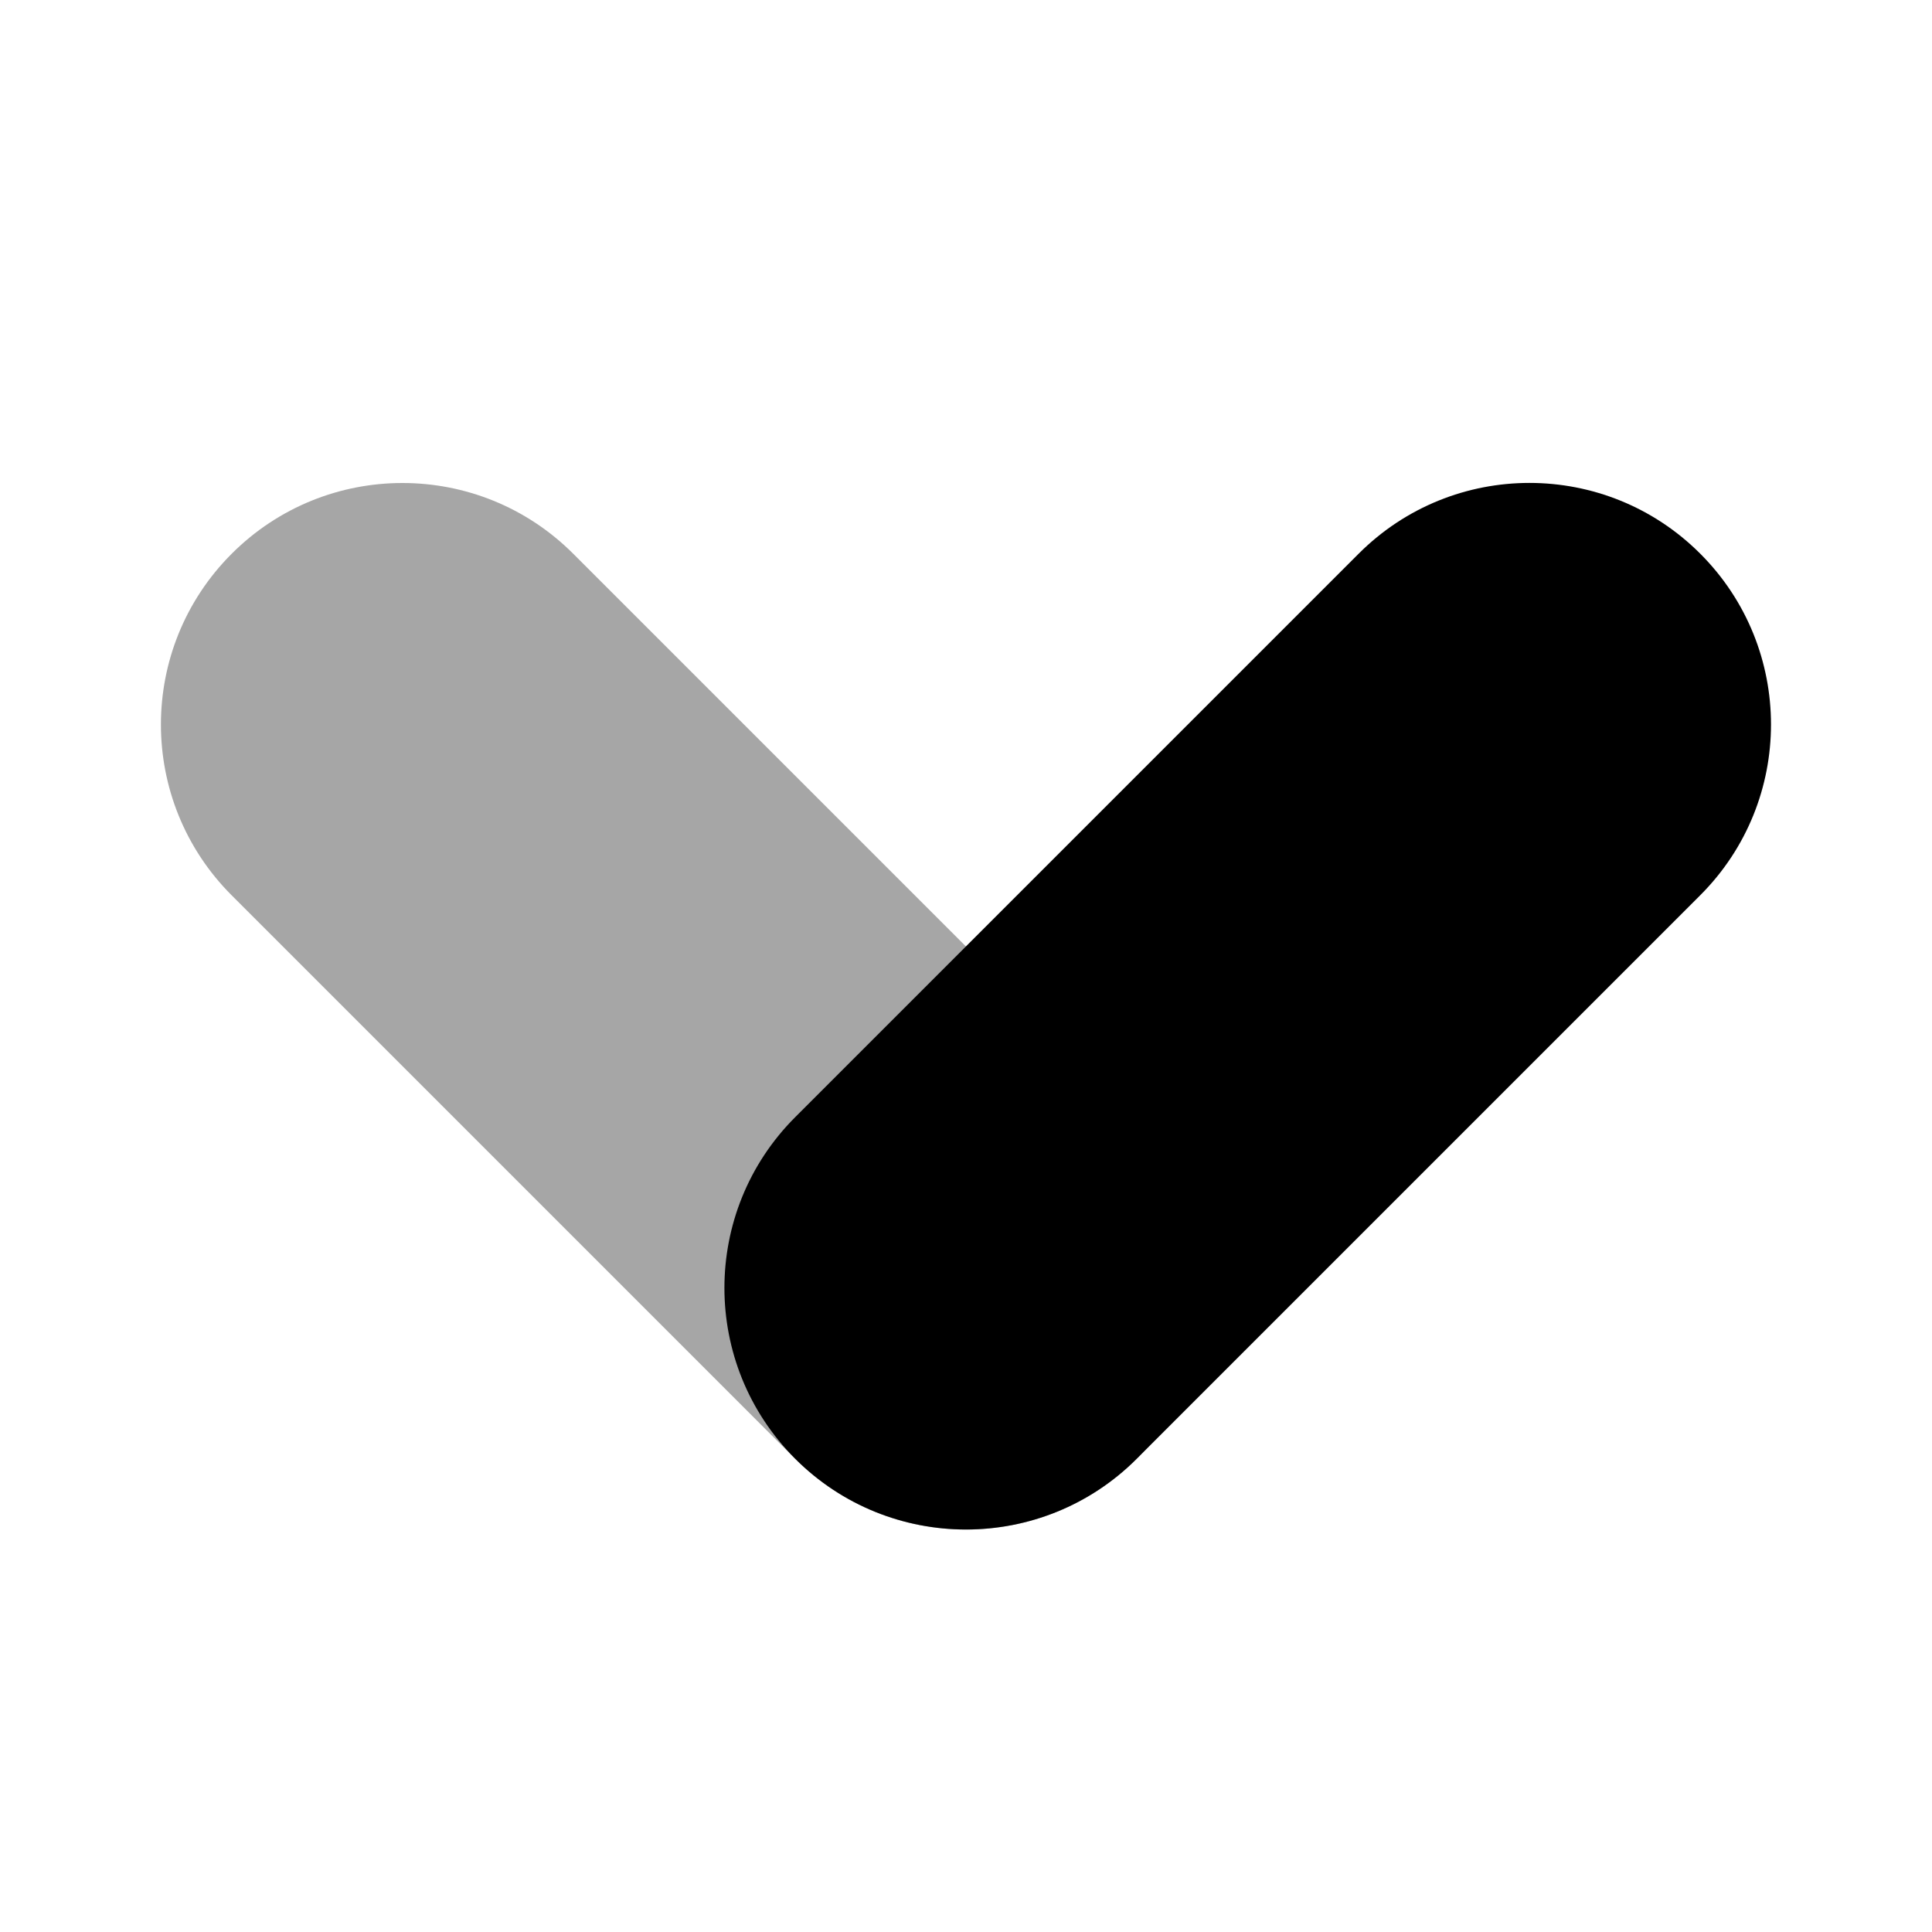 <svg xmlns="http://www.w3.org/2000/svg"  viewBox="0 0 24 24" width="24px" height="24px"><path d="M14.121,13.879c-0.586-0.586-6.414-6.414-7-7c-1.172-1.172-3.071-1.172-4.243,0	c-1.172,1.172-1.172,3.071,0,4.243c0.586,0.586,6.414,6.414,7,7c1.172,1.172,3.071,1.172,4.243,0	C15.293,16.95,15.293,15.05,14.121,13.879z" opacity=".35"/><path d="M14.121,18.121c0.586-0.586,6.414-6.414,7-7c1.172-1.172,1.172-3.071,0-4.243c-1.172-1.172-3.071-1.172-4.243,0	c-0.586,0.586-6.414,6.414-7,7c-1.172,1.172-1.172,3.071,0,4.243C11.05,19.293,12.95,19.293,14.121,18.121z"/></svg>